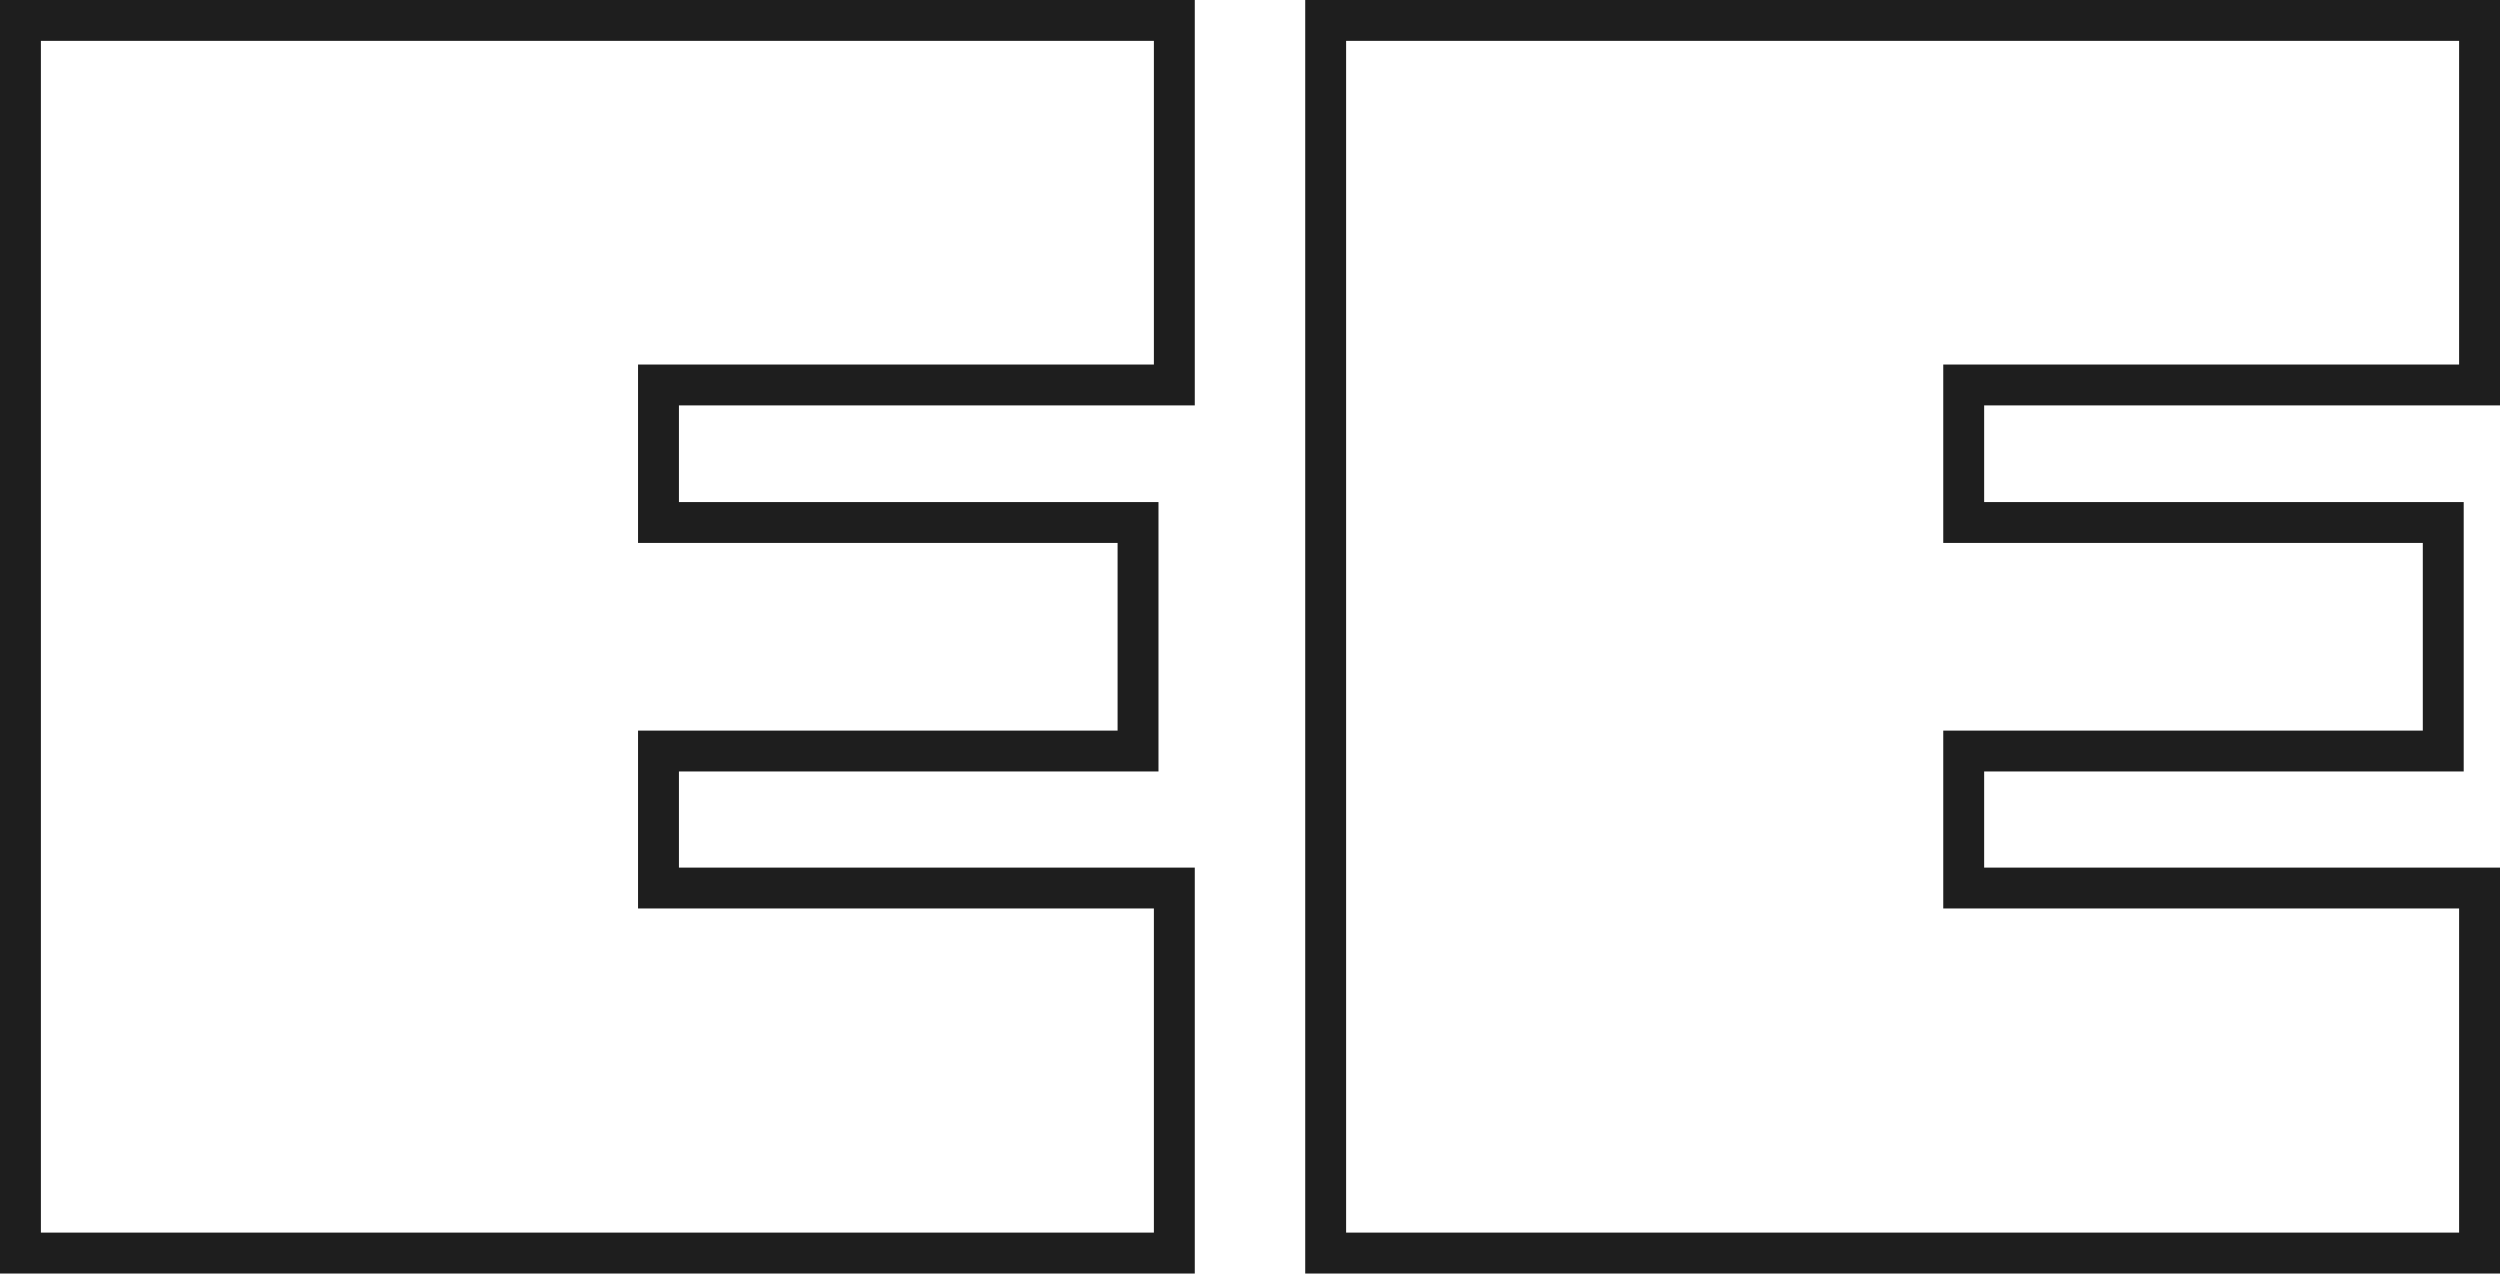 <?xml version="1.0" encoding="utf-8"?>
<!-- Generator: Adobe Illustrator 25.3.1, SVG Export Plug-In . SVG Version: 6.00 Build 0)  -->
<svg version="1.1" id="Layer_1" xmlns="http://www.w3.org/2000/svg" xmlns:xlink="http://www.w3.org/1999/xlink" x="0px" y="0px"
	 viewBox="0 0 489 249.1" style="enable-background:new 0 0 489 249.1;" xml:space="preserve">
<style type="text/css">
	.st0{fill:#1E1E1E;}
</style>
<g>
	<g>
		<path class="st0" d="M481,8v63.3h-92.9h-8v8v18.9v8h8h85.8v36.7h-85.8h-8v8v18.8v8h8H481v63.4H263.3V8H481 M489,0H255.3v249.1H489
			v-79.4H388.1v-18.8h93.8V98.2h-93.8V79.3H489V0L489,0z"/>
	</g>
</g>
<path class="st0" d="M489,0L489,0L489,0z"/>
<path class="st0" d="M233.7,0L233.7,0L233.7,0z"/>
<g>
	<g>
		<path class="st0" d="M225.7,8v63.3h-92.9h-8v8v18.9v8h8h85.8v36.7h-85.8h-8v8v18.8v8h8h92.9v63.4H8V8H225.7 M233.7,0H0v249.1
			h233.7v-79.4H132.8v-18.8h93.8V98.2h-93.8V79.3h100.9V0L233.7,0z"/>
	</g>
</g>
</svg>
